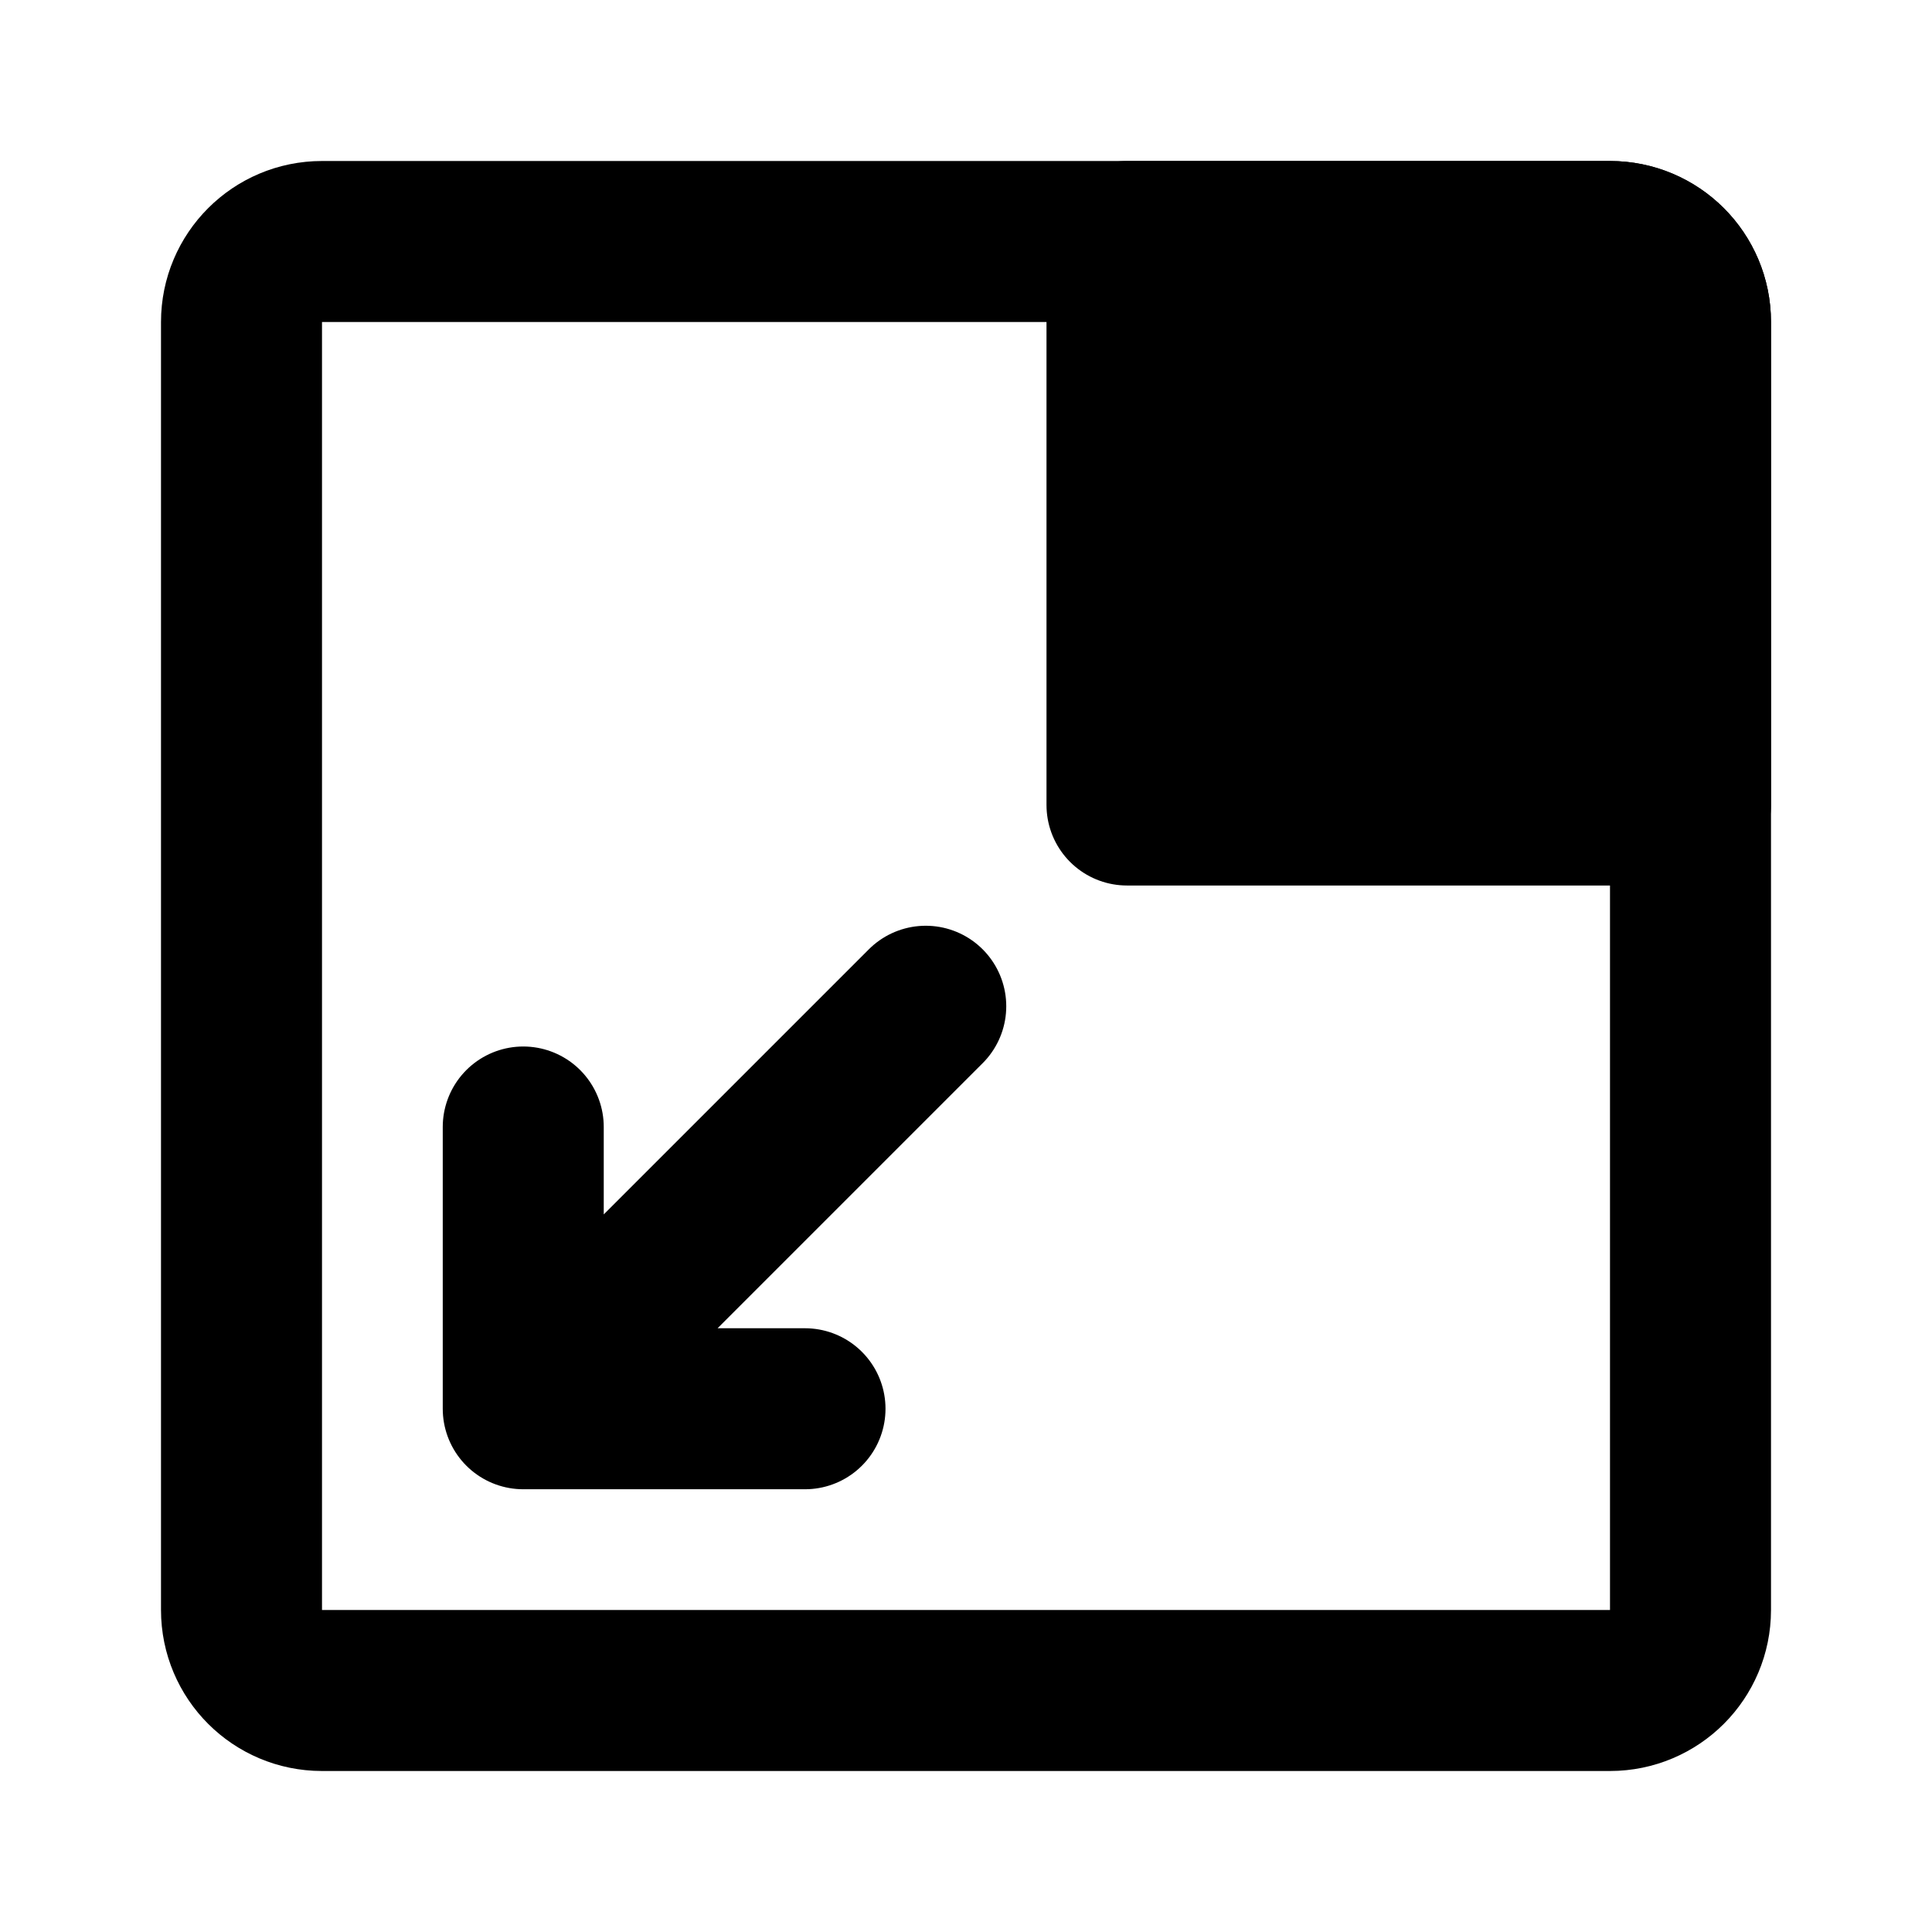 <svg viewBox="0 0 48 48" fill="none" xmlns="http://www.w3.org/2000/svg"><path d="M8 42H40C41.105 42 42 41.105 42 40V8C42 6.895 41.105 6 40 6H8C6.895 6 6 6.895 6 8V40C6 41.105 6.895 42 8 42Z" stroke="black" stroke-width="4" stroke-linecap="round" stroke-linejoin="round"/><path fill-rule="evenodd" clip-rule="evenodd" d="M42 8C42 6.895 41.105 6 40 6H28V20H42V8Z" fill="currentColor" stroke="currentColor" stroke-width="4" stroke-linecap="round" stroke-linejoin="round"/><path d="M23 25L13 35M13 35V28M13 35H20" stroke="black" stroke-width="4" stroke-linecap="round" stroke-linejoin="round"/></svg>